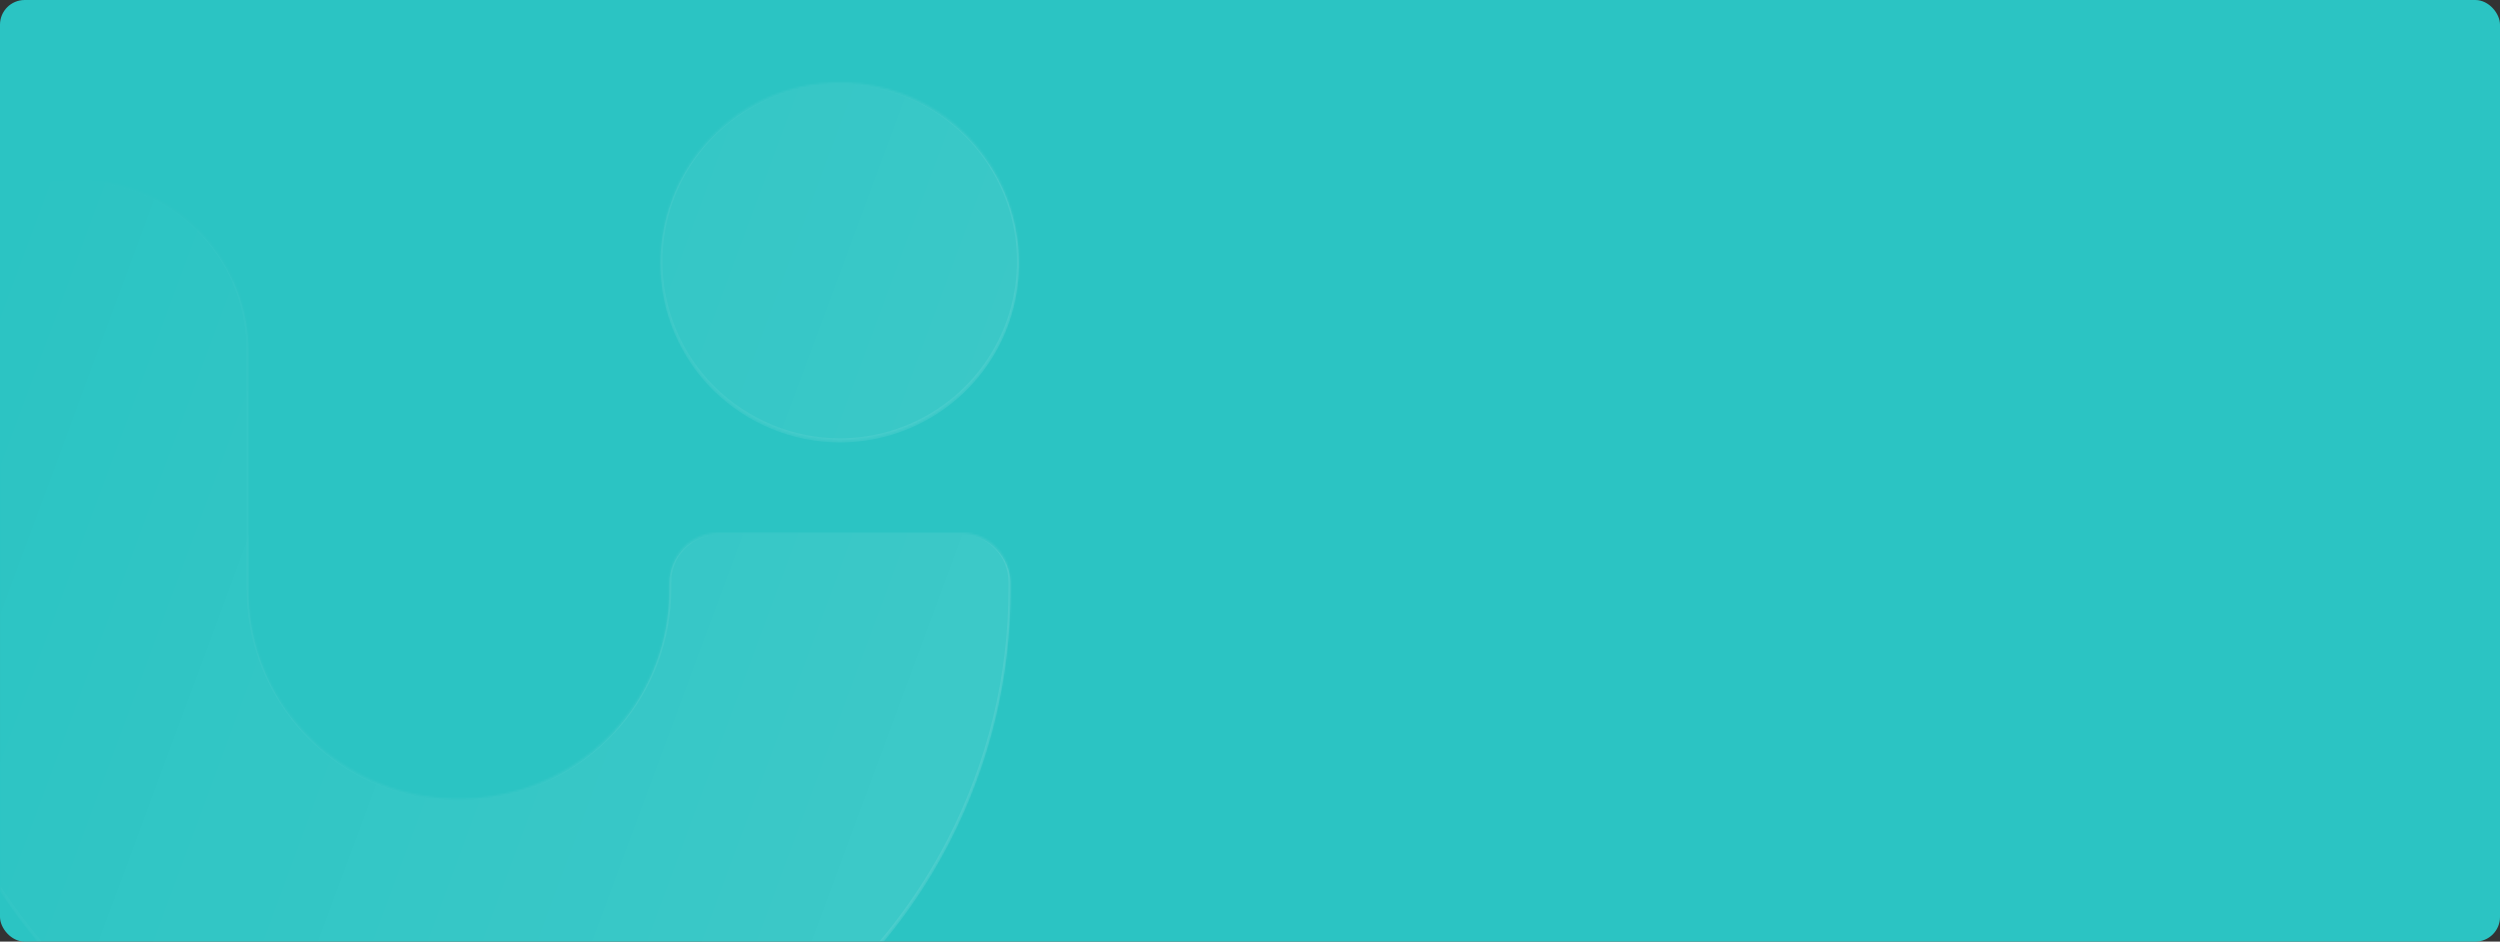 <svg width="1216" height="458" viewBox="0 0 1216 458" fill="none" xmlns="http://www.w3.org/2000/svg">
<rect x="0" y="0" width="1216" height="458" fill="#333333" stroke="none"/>
<rect width="1216" height="458" rx="12" fill="#2BC4C3"/>
<mask id="mask0" mask-type="alpha" maskUnits="userSpaceOnUse" x="0" y="0" width="544" height="458">
<rect width="544" height="458" rx="12" fill="#2BC4C3"/>
</mask>
<g mask="url(#mask0)">
<path fill-rule="evenodd" clip-rule="evenodd" d="M456.95 200.528C442.654 210.081 425.788 215.22 408.527 215.22C385.469 215.22 363.267 205.997 346.796 189.724C330.392 173.385 321.234 151.249 321.234 128.125C321.234 110.864 326.373 93.998 335.926 79.702C345.544 65.405 359.116 54.206 375.059 47.617C391.003 41.029 408.527 39.316 425.459 42.676C442.39 46.036 457.938 54.337 470.126 66.525C482.315 78.713 490.616 94.196 493.976 111.127C497.335 127.993 495.623 145.517 489.034 161.461C482.446 177.338 471.312 190.976 456.95 200.528ZM349.367 260.085H467.69C474.014 260.085 480.141 262.588 484.555 267.134C489.035 271.614 491.539 277.675 491.539 284V286.964C491.605 329.655 481.393 371.688 461.826 409.636C439.69 452.59 406.354 488.825 365.31 514.387C324.332 539.949 277.095 553.982 228.738 554.97C77.869 557.935 -45 434.012 -45 283.209V169.497C-44.539 147.822 -35.579 127.202 -20.097 112.049C-4.549 96.896 16.27 88.397 37.945 88.397C59.686 88.397 80.504 96.896 95.986 112.049C111.534 127.202 120.428 147.822 120.89 169.497V287.294C120.89 297.703 122.471 308.046 125.567 317.994C125.577 318.024 125.586 318.054 125.595 318.083C132.919 341.301 148.389 361.163 169.115 374.06C189.868 386.972 214.507 391.979 238.686 388.29C262.864 384.601 284.869 372.347 300.812 353.834C316.755 335.321 325.518 311.736 325.518 287.294V283.934C325.518 277.609 328.021 271.548 332.501 267.068C336.981 262.588 343.042 260.085 349.367 260.085Z" fill="url(#paint0_linear)"/>
<mask id="path-4-inside-1" fill="white">
<path fill-rule="evenodd" clip-rule="evenodd" d="M456.95 199.528C442.654 209.081 425.788 214.22 408.527 214.22C385.469 214.22 363.267 204.997 346.796 188.724C330.392 172.385 321.234 150.249 321.234 127.125C321.234 109.864 326.373 92.998 335.926 78.702C345.544 64.405 359.116 53.206 375.059 46.617C391.003 40.029 408.527 38.316 425.459 41.676C442.39 45.036 457.938 53.337 470.126 65.525C482.315 77.713 490.616 93.196 493.976 110.127C497.335 126.993 495.623 144.517 489.034 160.461C482.446 176.338 471.312 189.976 456.95 199.528ZM349.367 259.085H467.69C474.014 259.085 480.141 261.588 484.555 266.134C489.035 270.614 491.539 276.675 491.539 283V285.964C491.605 328.655 481.393 370.688 461.826 408.636C439.69 451.59 406.354 487.825 365.31 513.387C324.332 538.949 277.095 552.982 228.738 553.97C77.869 556.935 -45 433.012 -45 282.209V168.497C-44.539 146.822 -35.579 126.202 -20.097 111.049C-4.549 95.896 16.27 87.397 37.945 87.397C59.686 87.397 80.504 95.896 95.986 111.049C111.534 126.202 120.428 146.822 120.89 168.497V286.294C120.89 296.703 122.471 307.046 125.567 316.994C125.577 317.024 125.586 317.054 125.595 317.083C132.919 340.301 148.389 360.163 169.115 373.06C189.868 385.972 214.507 390.979 238.686 387.29C262.864 383.601 284.869 371.347 300.812 352.834C316.755 334.321 325.518 310.736 325.518 286.294V282.934C325.518 276.609 328.021 270.548 332.501 266.068C336.981 261.588 343.042 259.085 349.367 259.085Z"/>
</mask>
<path d="M456.95 199.528L456.396 198.696L456.395 198.697L456.95 199.528ZM346.796 188.724L346.091 189.432L346.093 189.435L346.796 188.724ZM335.926 78.702L335.096 78.144L335.094 78.146L335.926 78.702ZM375.059 46.617L374.677 45.693L375.059 46.617ZM425.459 41.676L425.264 42.657L425.459 41.676ZM470.126 65.525L469.419 66.233V66.233L470.126 65.525ZM493.976 110.127L492.995 110.322L492.995 110.323L493.976 110.127ZM489.034 160.461L489.958 160.844L489.959 160.843L489.034 160.461ZM484.555 266.134L483.838 266.831L483.843 266.836L483.848 266.841L484.555 266.134ZM491.539 285.964H490.539V285.966L491.539 285.964ZM461.826 408.636L460.938 408.177L460.937 408.177L461.826 408.636ZM365.31 513.387L364.781 512.538L364.781 512.539L365.31 513.387ZM228.738 553.97L228.757 554.97H228.758L228.738 553.97ZM-45 168.497L-46 168.476L-46 168.487V168.497H-45ZM-20.097 111.049L-20.795 110.333L-20.796 110.334L-20.097 111.049ZM95.986 111.049L95.287 111.763L95.288 111.765L95.986 111.049ZM120.89 168.497H121.89V168.487L121.889 168.476L120.89 168.497ZM125.567 316.994L124.612 317.292L124.613 317.294L125.567 316.994ZM125.595 317.083L126.549 316.782L125.595 317.083ZM169.115 373.06L169.643 372.21L169.115 373.06ZM238.686 387.29L238.837 388.279L238.686 387.29ZM332.501 266.068L331.794 265.361H331.794L332.501 266.068ZM408.527 215.22C425.986 215.22 443.045 210.022 457.506 200.36L456.395 198.697C442.262 208.14 425.59 213.22 408.527 213.22V215.22ZM346.093 189.435C362.748 205.89 385.202 215.22 408.527 215.22V213.22C385.735 213.22 363.785 204.103 347.499 188.012L346.093 189.435ZM320.234 127.125C320.234 150.514 329.497 172.905 346.091 189.432L347.502 188.015C331.286 171.865 322.234 149.984 322.234 127.125H320.234ZM335.094 78.146C325.432 92.606 320.234 109.665 320.234 127.125H322.234C322.234 110.062 327.314 93.389 336.757 79.257L335.094 78.146ZM374.677 45.693C358.549 52.358 344.823 63.687 335.096 78.144L336.755 79.26C346.266 65.124 359.683 54.053 375.441 47.542L374.677 45.693ZM425.653 40.695C408.529 37.297 390.804 39.029 374.677 45.693L375.441 47.542C391.202 41.029 408.526 39.336 425.264 42.657L425.653 40.695ZM470.833 64.818C458.505 52.49 442.779 44.094 425.653 40.695L425.264 42.657C442.002 45.979 457.371 54.185 469.419 66.233L470.833 64.818ZM494.956 109.933C491.558 92.806 483.161 77.146 470.833 64.818L469.419 66.233C481.468 78.281 489.673 93.585 492.995 110.322L494.956 109.933ZM489.959 160.843C496.622 144.717 498.355 126.991 494.956 109.932L492.995 110.323C496.316 126.994 494.623 144.318 488.11 160.079L489.959 160.843ZM457.504 200.361C472.033 190.697 483.295 176.902 489.958 160.844L488.111 160.077C481.598 175.774 470.591 189.254 456.396 198.696L457.504 200.361ZM467.69 258.085H349.367V260.085H467.69V258.085ZM485.273 265.437C480.664 260.691 474.276 258.085 467.69 258.085V260.085C473.753 260.085 479.619 262.485 483.838 266.831L485.273 265.437ZM492.539 283C492.539 276.41 489.93 270.095 485.263 265.427L483.848 266.841C488.14 271.133 490.539 276.94 490.539 283H492.539ZM492.539 285.964V283H490.539V285.964H492.539ZM462.715 409.094C482.355 371.005 492.605 328.815 492.539 285.963L490.539 285.966C490.605 328.496 480.431 370.371 460.938 408.177L462.715 409.094ZM365.839 514.236C407.037 488.578 440.497 452.208 462.715 409.094L460.937 408.177C438.884 450.972 405.672 487.072 364.781 512.538L365.839 514.236ZM228.758 554.97C277.295 553.978 324.708 539.893 365.839 514.236L364.781 512.539C323.956 538.005 276.894 551.986 228.717 552.97L228.758 554.97ZM-46 282.209C-46 433.555 77.312 557.946 228.757 554.97L228.718 552.97C78.426 555.924 -44 432.468 -44 282.209H-46ZM-46 168.497V282.209H-44V168.497H-46ZM-20.796 110.334C-36.465 125.669 -45.533 146.539 -46 168.476L-44 168.519C-43.545 147.106 -34.693 126.734 -19.397 111.763L-20.796 110.334ZM37.945 86.397C16.008 86.397 -5.061 94.999 -20.795 110.333L-19.399 111.765C-4.037 96.793 16.532 88.397 37.945 88.397V86.397ZM96.686 110.334C81.017 94.998 59.947 86.397 37.945 86.397V88.397C59.425 88.397 79.992 96.794 95.287 111.763L96.686 110.334ZM121.889 168.476C121.423 146.541 112.421 125.67 96.684 110.333L95.288 111.765C110.647 126.733 119.434 147.104 119.89 168.519L121.889 168.476ZM121.89 286.294V168.497H119.89V286.294H121.89ZM126.522 316.697C123.455 306.845 121.89 296.602 121.89 286.294H119.89C119.89 296.804 121.486 307.248 124.612 317.292L126.522 316.697ZM126.549 316.782C126.54 316.753 126.53 316.724 126.521 316.694L124.613 317.294C124.623 317.324 124.632 317.354 124.642 317.384L126.549 316.782ZM169.643 372.21C149.118 359.439 133.801 339.771 126.549 316.782L124.642 317.384C132.038 340.831 147.659 360.887 168.587 373.909L169.643 372.21ZM238.535 386.301C214.591 389.955 190.192 384.996 169.643 372.21L168.587 373.909C189.543 386.948 214.424 392.004 238.837 388.279L238.535 386.301ZM300.054 352.181C284.266 370.515 262.476 382.648 238.535 386.301L238.837 388.279C263.253 384.553 285.472 372.179 301.57 353.486L300.054 352.181ZM324.518 286.294C324.518 310.496 315.841 333.85 300.054 352.181L301.57 353.486C317.669 334.792 326.518 310.975 326.518 286.294H324.518ZM324.518 282.934V286.294H326.518V282.934H324.518ZM331.794 265.361C327.126 270.029 324.518 276.344 324.518 282.934H326.518C326.518 276.874 328.916 271.067 333.208 266.775L331.794 265.361ZM349.367 258.085C342.777 258.085 336.462 260.693 331.794 265.361L333.208 266.775C337.5 262.483 343.307 260.085 349.367 260.085V258.085Z" fill="url(#paint1_linear)" mask="url(#path-4-inside-1)"/>
</g>
<defs>
<linearGradient id="paint0_linear" x1="5954.5" y1="2411" x2="-27.5" y2="193.5" gradientUnits="userSpaceOnUse">
<stop stop-color="white"/>
<stop offset="1" stop-color="white" stop-opacity="0"/>
</linearGradient>
<linearGradient id="paint1_linear" x1="5954.5" y1="2410" x2="-27.5" y2="192.5" gradientUnits="userSpaceOnUse">
<stop stop-color="white"/>
<stop offset="1" stop-color="white" stop-opacity="0"/>
</linearGradient>
</defs>
</svg>
